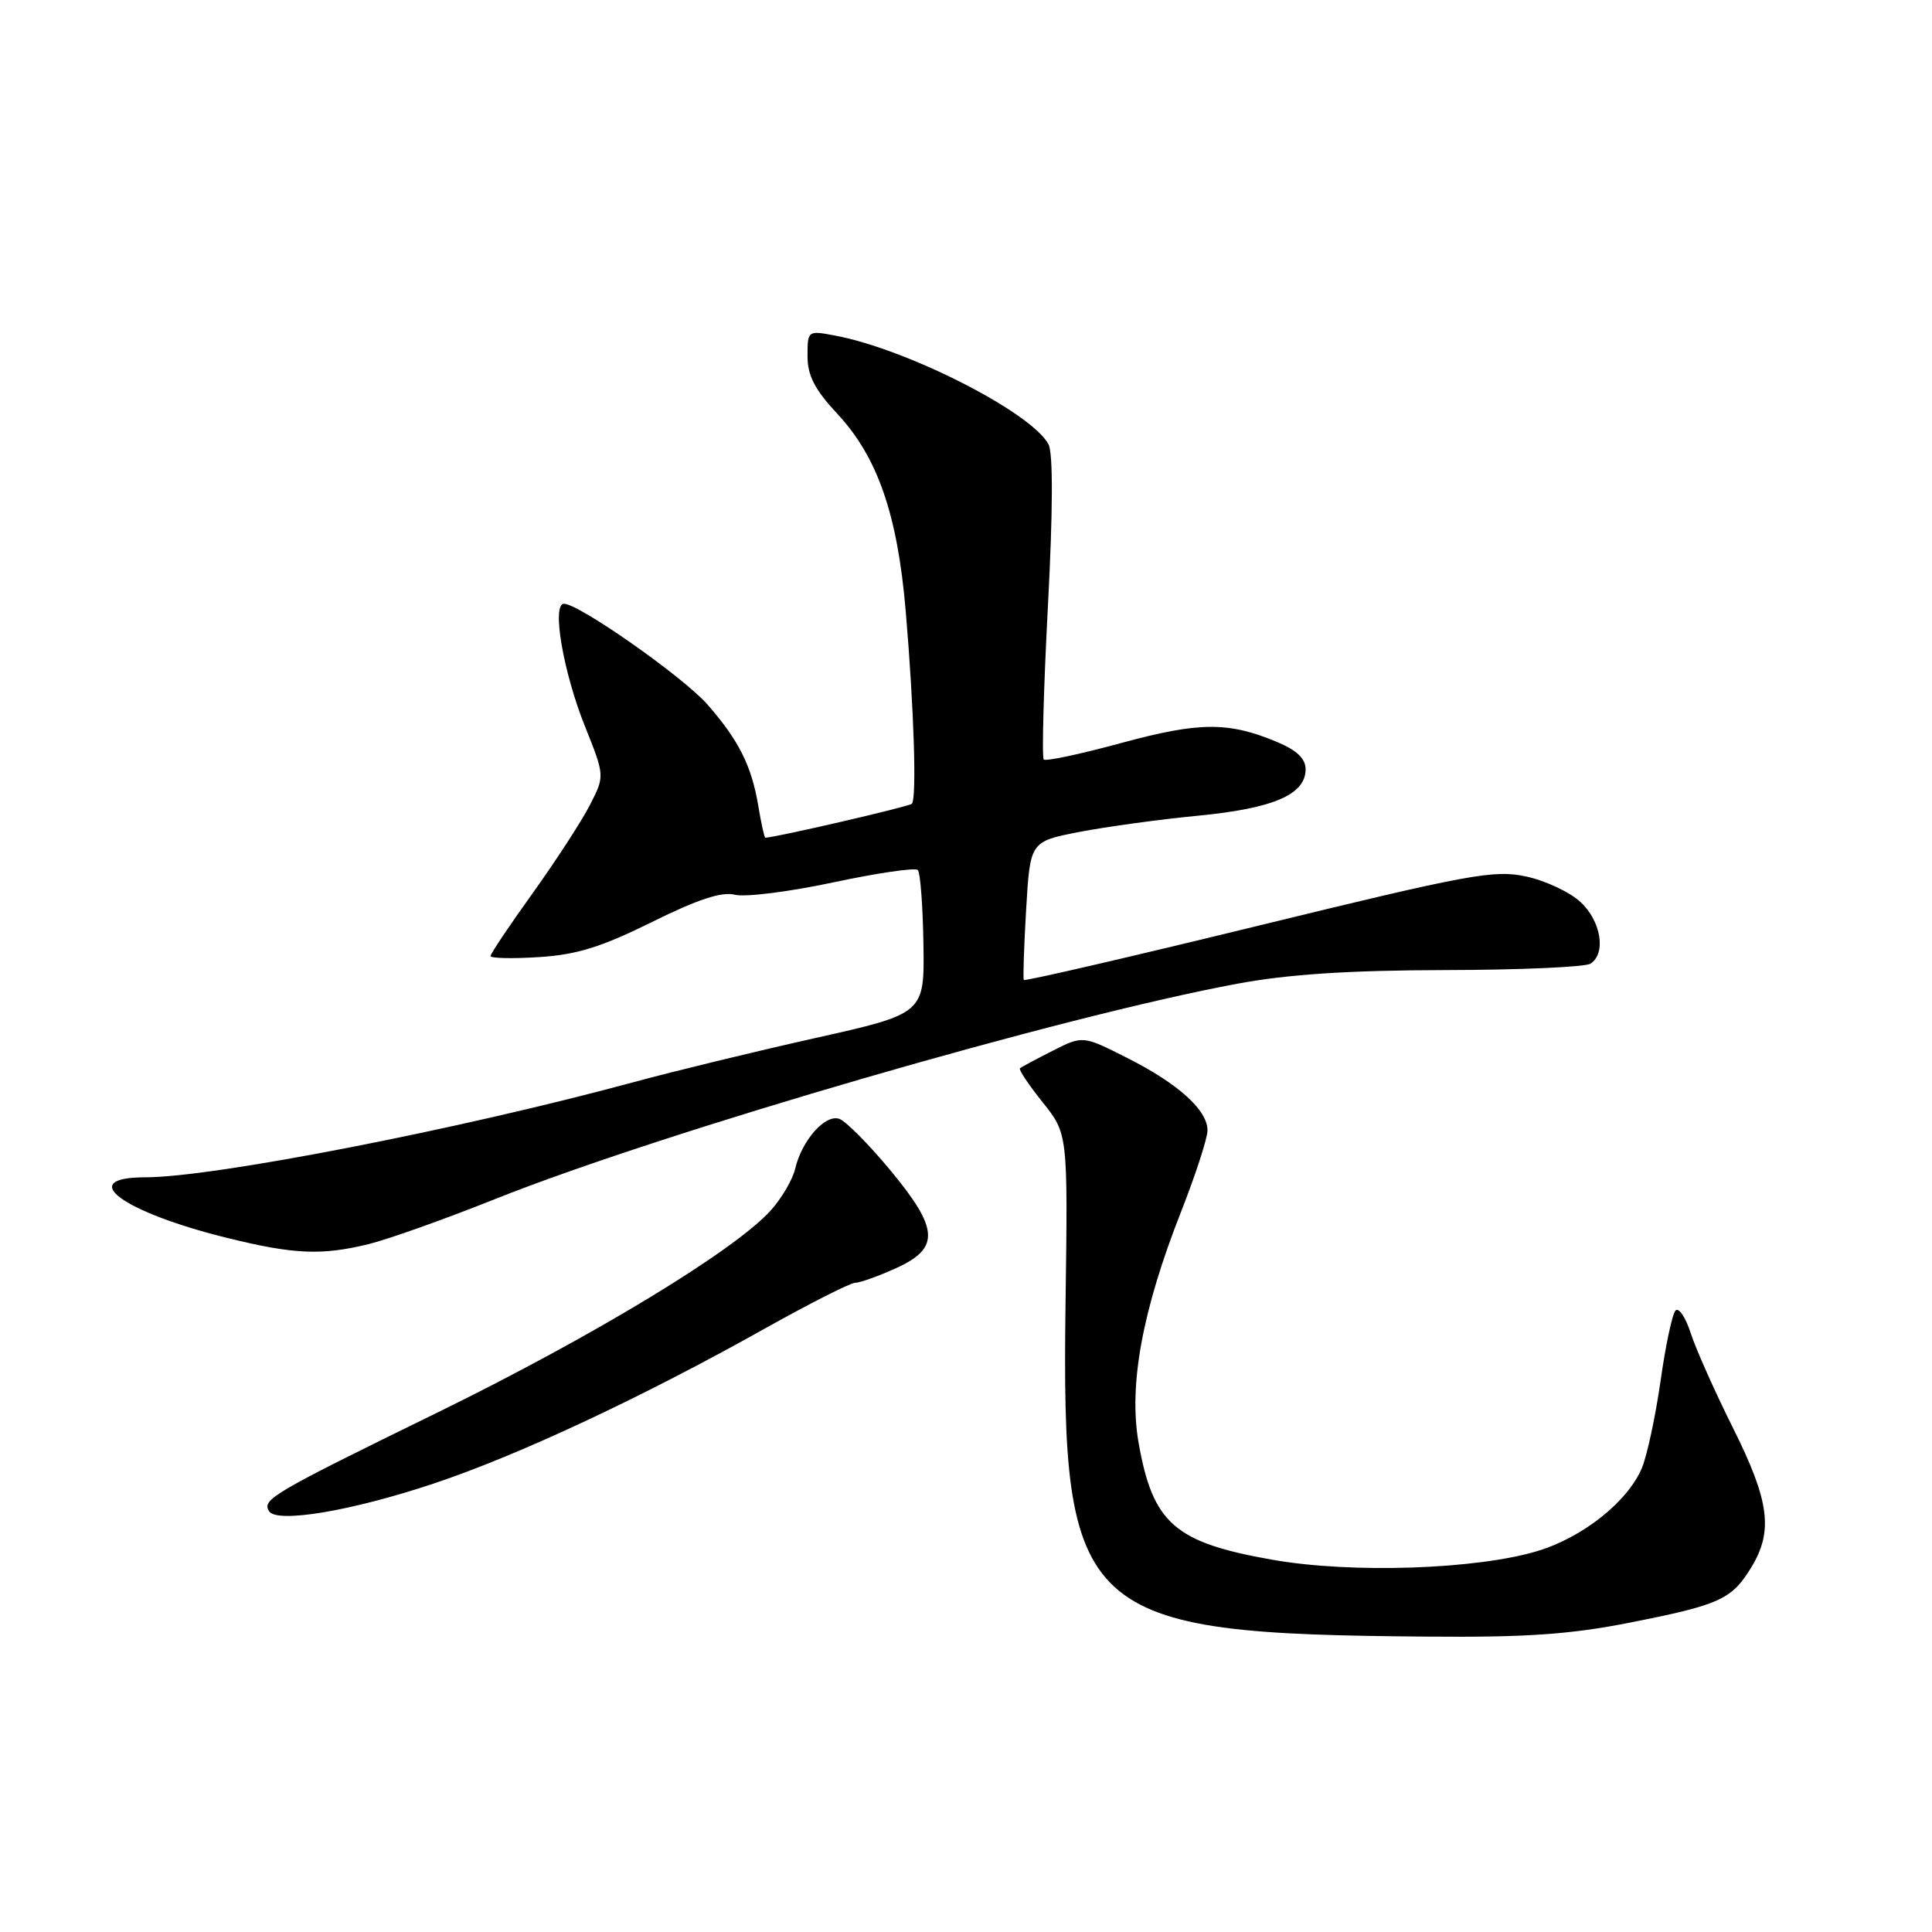 <?xml version="1.0" encoding="UTF-8" standalone="no"?>
<!DOCTYPE svg PUBLIC "-//W3C//DTD SVG 1.1//EN" "http://www.w3.org/Graphics/SVG/1.1/DTD/svg11.dtd" >
<svg xmlns="http://www.w3.org/2000/svg" xmlns:xlink="http://www.w3.org/1999/xlink" version="1.1" viewBox="0 0 256 256">
 <g >
 <path fill="currentColor"
d=" M 215.99 215.00 C 227.86 212.66 229.46 211.94 232.05 207.69 C 234.99 202.87 234.47 198.90 229.64 189.23 C 227.24 184.43 224.72 178.77 224.03 176.66 C 223.35 174.54 222.44 173.19 222.01 173.66 C 221.58 174.12 220.69 178.32 220.03 183.00 C 219.36 187.68 218.25 192.86 217.56 194.52 C 215.70 198.95 209.76 203.69 203.76 205.51 C 195.69 207.96 179.12 208.52 168.69 206.69 C 155.65 204.41 152.76 201.89 150.87 191.18 C 149.53 183.56 151.36 173.61 156.49 160.58 C 158.42 155.67 160.00 150.81 160.00 149.78 C 160.00 147.09 156.13 143.60 149.36 140.18 C 143.48 137.21 143.48 137.21 139.49 139.23 C 137.29 140.34 135.34 141.39 135.15 141.56 C 134.96 141.73 136.31 143.75 138.15 146.05 C 141.50 150.24 141.50 150.24 141.19 172.67 C 140.63 214.33 142.97 216.49 189.18 216.86 C 202.22 216.97 208.06 216.57 215.99 215.00 Z  M 57.49 196.57 C 68.72 192.82 85.11 185.14 101.31 176.06 C 107.26 172.73 112.66 169.99 113.31 169.98 C 113.97 169.97 116.41 169.09 118.75 168.03 C 124.59 165.38 124.42 162.81 117.91 154.99 C 115.11 151.62 112.11 148.60 111.25 148.27 C 109.39 147.55 106.25 151.07 105.36 154.88 C 105.02 156.32 103.56 158.80 102.12 160.40 C 97.27 165.75 78.65 177.04 58.00 187.15 C 36.03 197.90 34.69 198.69 35.65 200.24 C 36.66 201.88 46.61 200.21 57.49 196.57 Z  M 48.81 164.86 C 51.39 164.23 58.90 161.56 65.50 158.92 C 87.95 149.96 140.77 134.63 164.00 130.34 C 170.73 129.09 178.75 128.57 191.50 128.54 C 201.40 128.52 210.06 128.14 210.75 127.69 C 212.85 126.33 212.16 122.05 209.42 119.52 C 208.01 118.20 204.75 116.68 202.18 116.13 C 197.95 115.23 194.67 115.84 166.69 122.67 C 149.74 126.81 135.77 130.04 135.66 129.85 C 135.54 129.66 135.68 125.45 135.97 120.50 C 136.50 111.51 136.50 111.51 143.00 110.24 C 146.57 109.55 153.68 108.57 158.79 108.08 C 168.76 107.11 173.00 105.28 173.00 101.93 C 173.00 100.53 171.83 99.41 169.25 98.33 C 162.78 95.61 158.91 95.64 148.58 98.45 C 143.19 99.92 138.57 100.90 138.30 100.64 C 138.04 100.37 138.28 91.27 138.85 80.41 C 139.52 67.75 139.55 60.02 138.93 58.87 C 136.67 54.64 120.22 46.26 110.67 44.47 C 107.03 43.78 107.00 43.80 107.00 47.18 C 107.00 49.76 107.95 51.61 110.93 54.81 C 116.28 60.54 118.92 68.15 120.01 80.94 C 121.11 93.89 121.49 105.84 120.82 106.51 C 120.45 106.88 102.65 111.00 101.41 111.00 C 101.28 111.00 100.86 109.09 100.47 106.75 C 99.59 101.48 97.89 98.09 93.73 93.34 C 90.56 89.72 76.72 80.00 74.73 80.00 C 73.08 80.00 74.62 89.03 77.50 96.22 C 80.14 102.81 80.14 102.81 78.17 106.66 C 77.09 108.77 73.69 114.01 70.61 118.31 C 67.52 122.61 65.00 126.37 65.00 126.68 C 65.00 126.98 67.88 127.05 71.41 126.82 C 76.42 126.51 79.69 125.49 86.37 122.18 C 92.47 119.16 95.63 118.12 97.39 118.56 C 98.74 118.90 104.61 118.16 110.42 116.92 C 116.24 115.68 121.27 114.94 121.61 115.28 C 121.95 115.61 122.28 120.03 122.36 125.10 C 122.50 134.31 122.50 134.31 107.97 137.56 C 99.98 139.35 89.18 141.97 83.97 143.39 C 60.90 149.64 28.30 156.00 19.25 156.00 C 9.94 156.00 16.24 160.63 30.22 164.06 C 38.96 166.21 42.61 166.37 48.81 164.86 Z "/>
</g>
</svg>